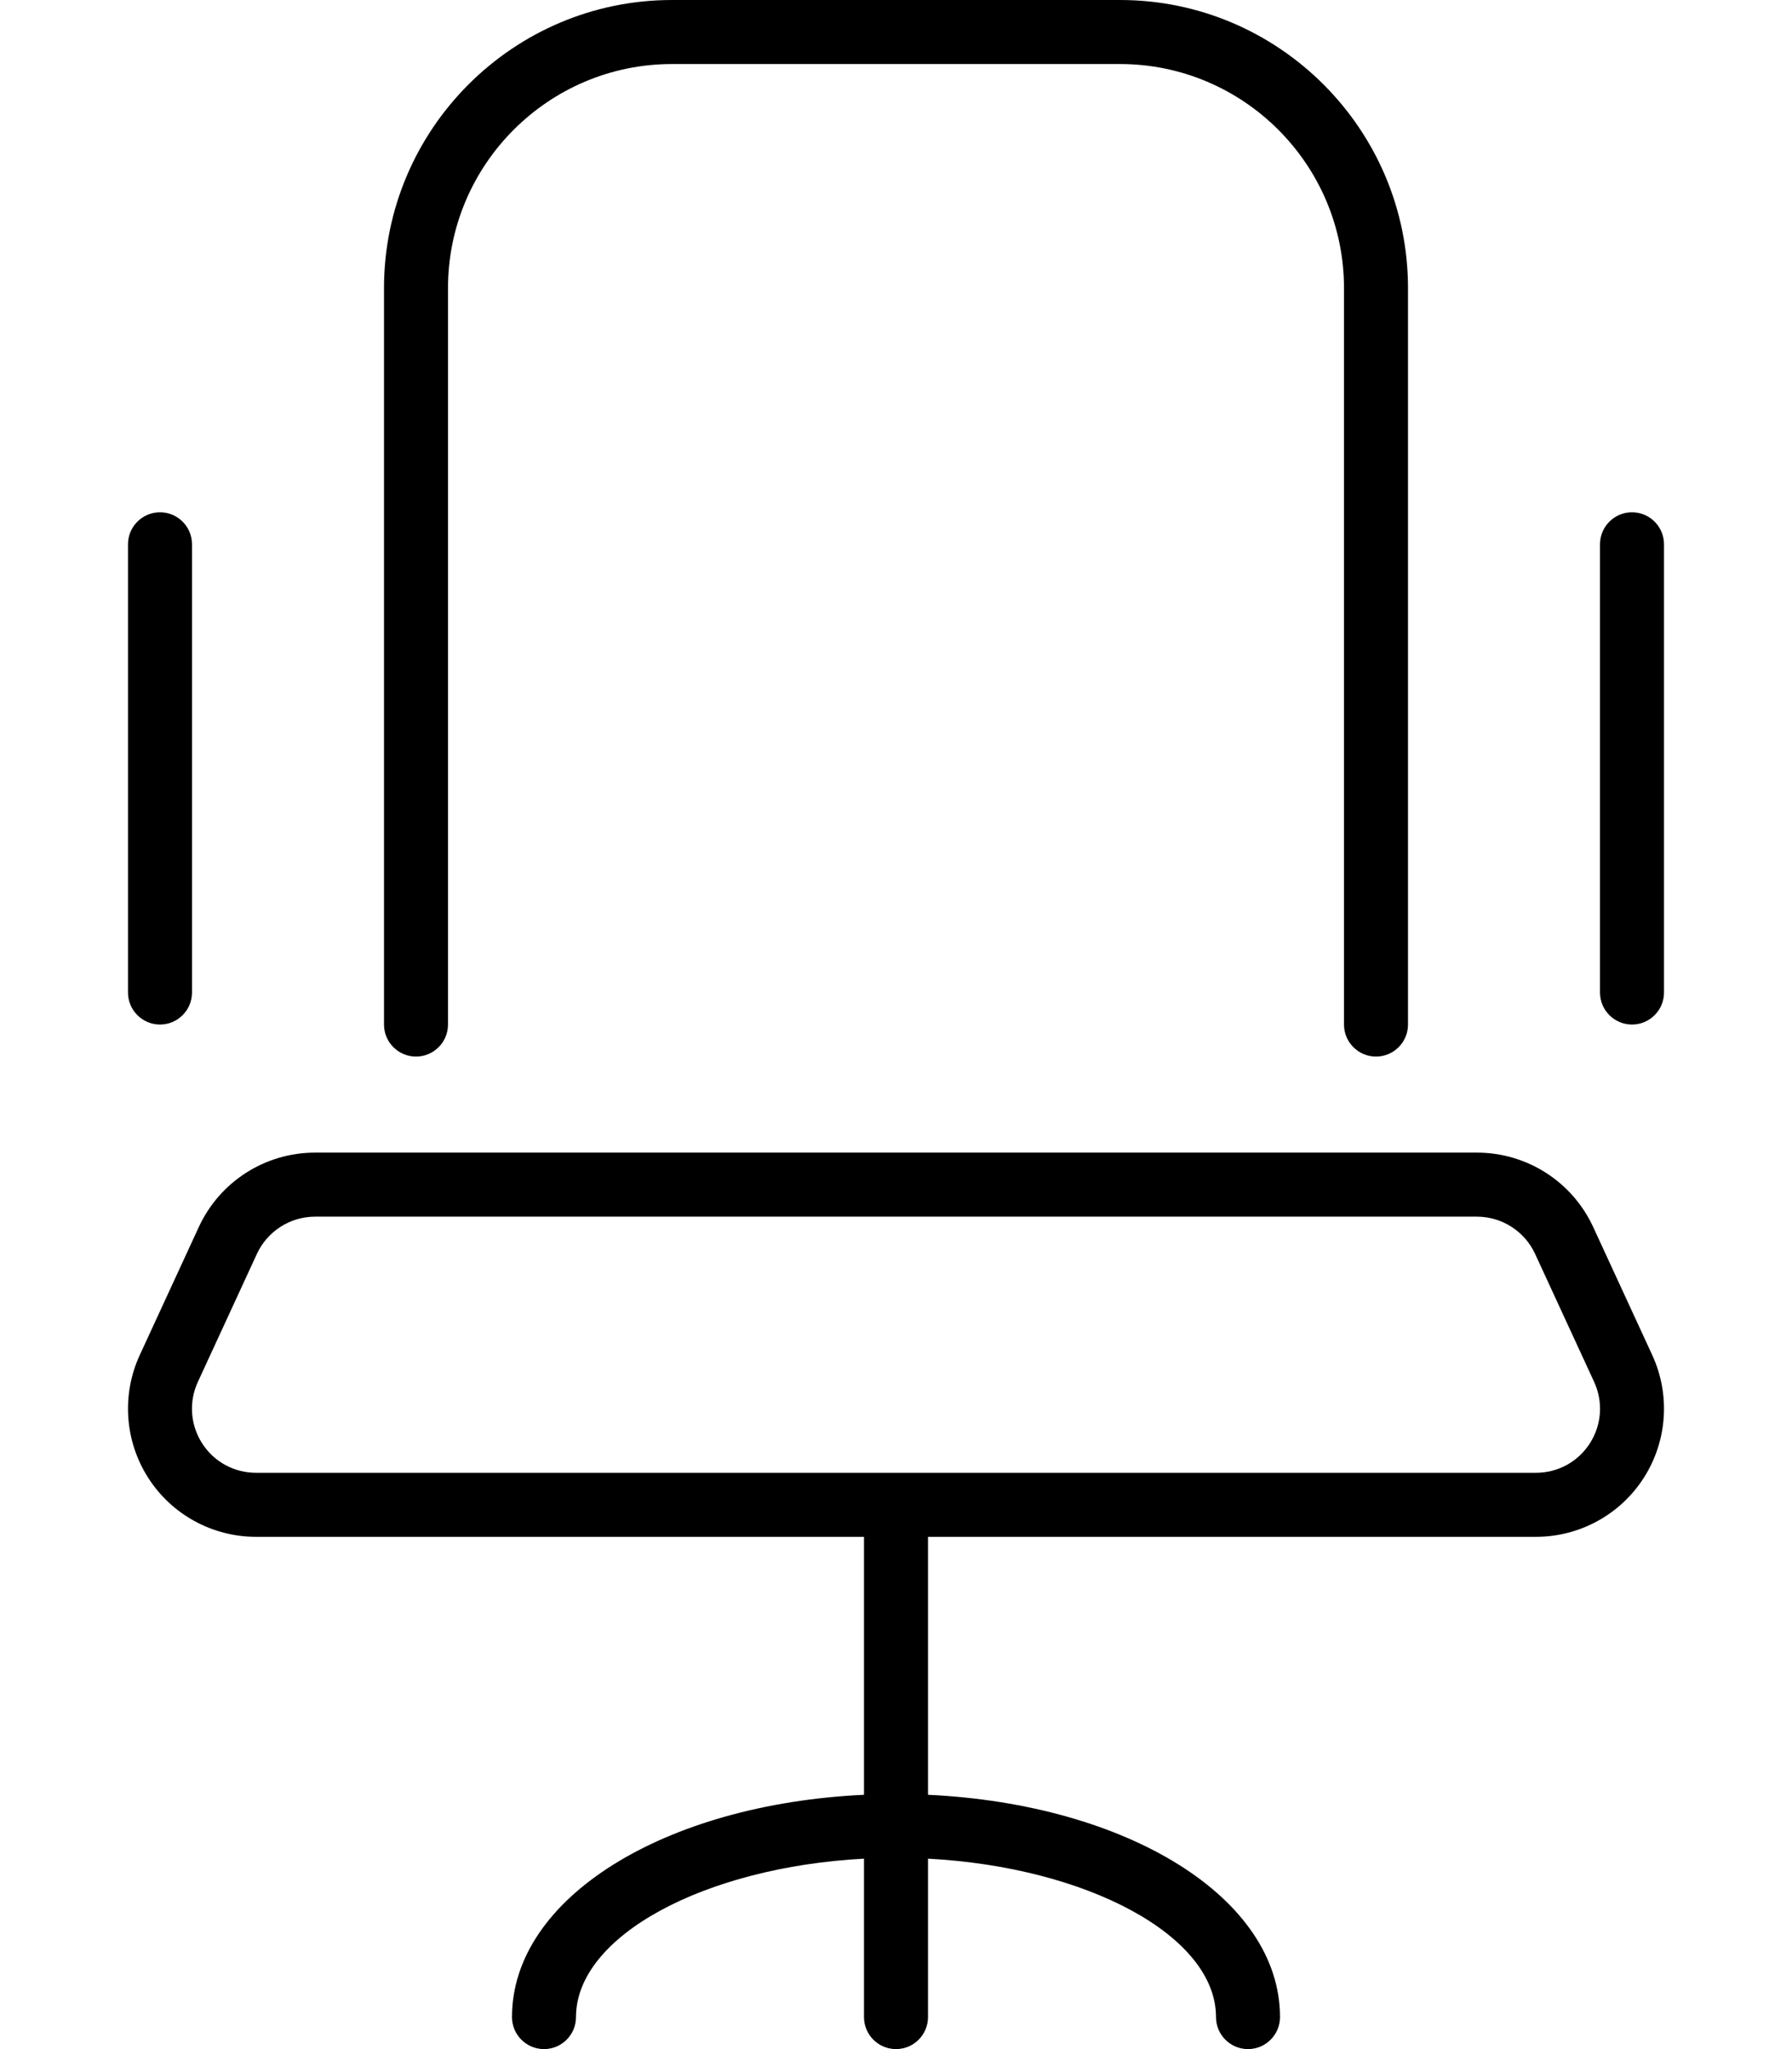 <svg xmlns="http://www.w3.org/2000/svg" viewBox="0 0 448 512"><!-- Font Awesome Pro 6.0.0-alpha2 by @fontawesome - https://fontawesome.com License - https://fontawesome.com/license (Commercial License) -->
    <path d="M398.299 306.594C393.064 295.25 381.721 288 369.236 288H78.764C66.279 288 54.936 295.25 49.701 306.594L34.936 338.594C30.373 348.5 31.17 360.062 37.045 369.25S53.092 384 63.998 384H216V448.457C166.113 450.797 128 474.197 128 504C128 508.422 131.594 512 136 512S144 508.422 144 504C144 483.678 176.262 466.523 216 464.418V504C216 508.422 219.594 512 224 512S232 508.422 232 504V464.418C271.738 466.523 304 483.678 304 504C304 508.422 307.594 512 312 512S320 508.422 320 504C320 474.197 281.887 450.797 232 448.457V384H384.002C394.908 384 405.08 378.438 410.955 369.25S417.627 348.5 413.064 338.594L398.299 306.594ZM397.475 360.629C394.525 365.244 389.488 368 384.002 368H63.998C58.512 368 53.475 365.244 50.525 360.631C47.568 356.006 47.174 350.27 49.463 345.297L64.229 313.297C66.836 307.648 72.541 304 78.764 304H369.236C375.459 304 381.164 307.648 383.771 313.297L398.531 345.287C400.826 350.27 400.432 356.006 397.475 360.629ZM104 264C108.406 264 112 260.422 112 256V72C112 41.125 137.125 16 168 16H280C310.875 16 336 41.125 336 72V256C336 260.422 339.594 264 344 264S352 260.422 352 256V72C352 32.297 319.688 0 280 0H168C128.312 0 96 32.297 96 72V256C96 260.422 99.594 264 104 264ZM40 256C44.406 256 48 252.422 48 248V136C48 131.578 44.406 128 40 128S32 131.578 32 136V248C32 252.422 35.594 256 40 256ZM408 128C403.594 128 400 131.578 400 136V248C400 252.422 403.594 256 408 256S416 252.422 416 248V136C416 131.578 412.406 128 408 128Z"/>
</svg>